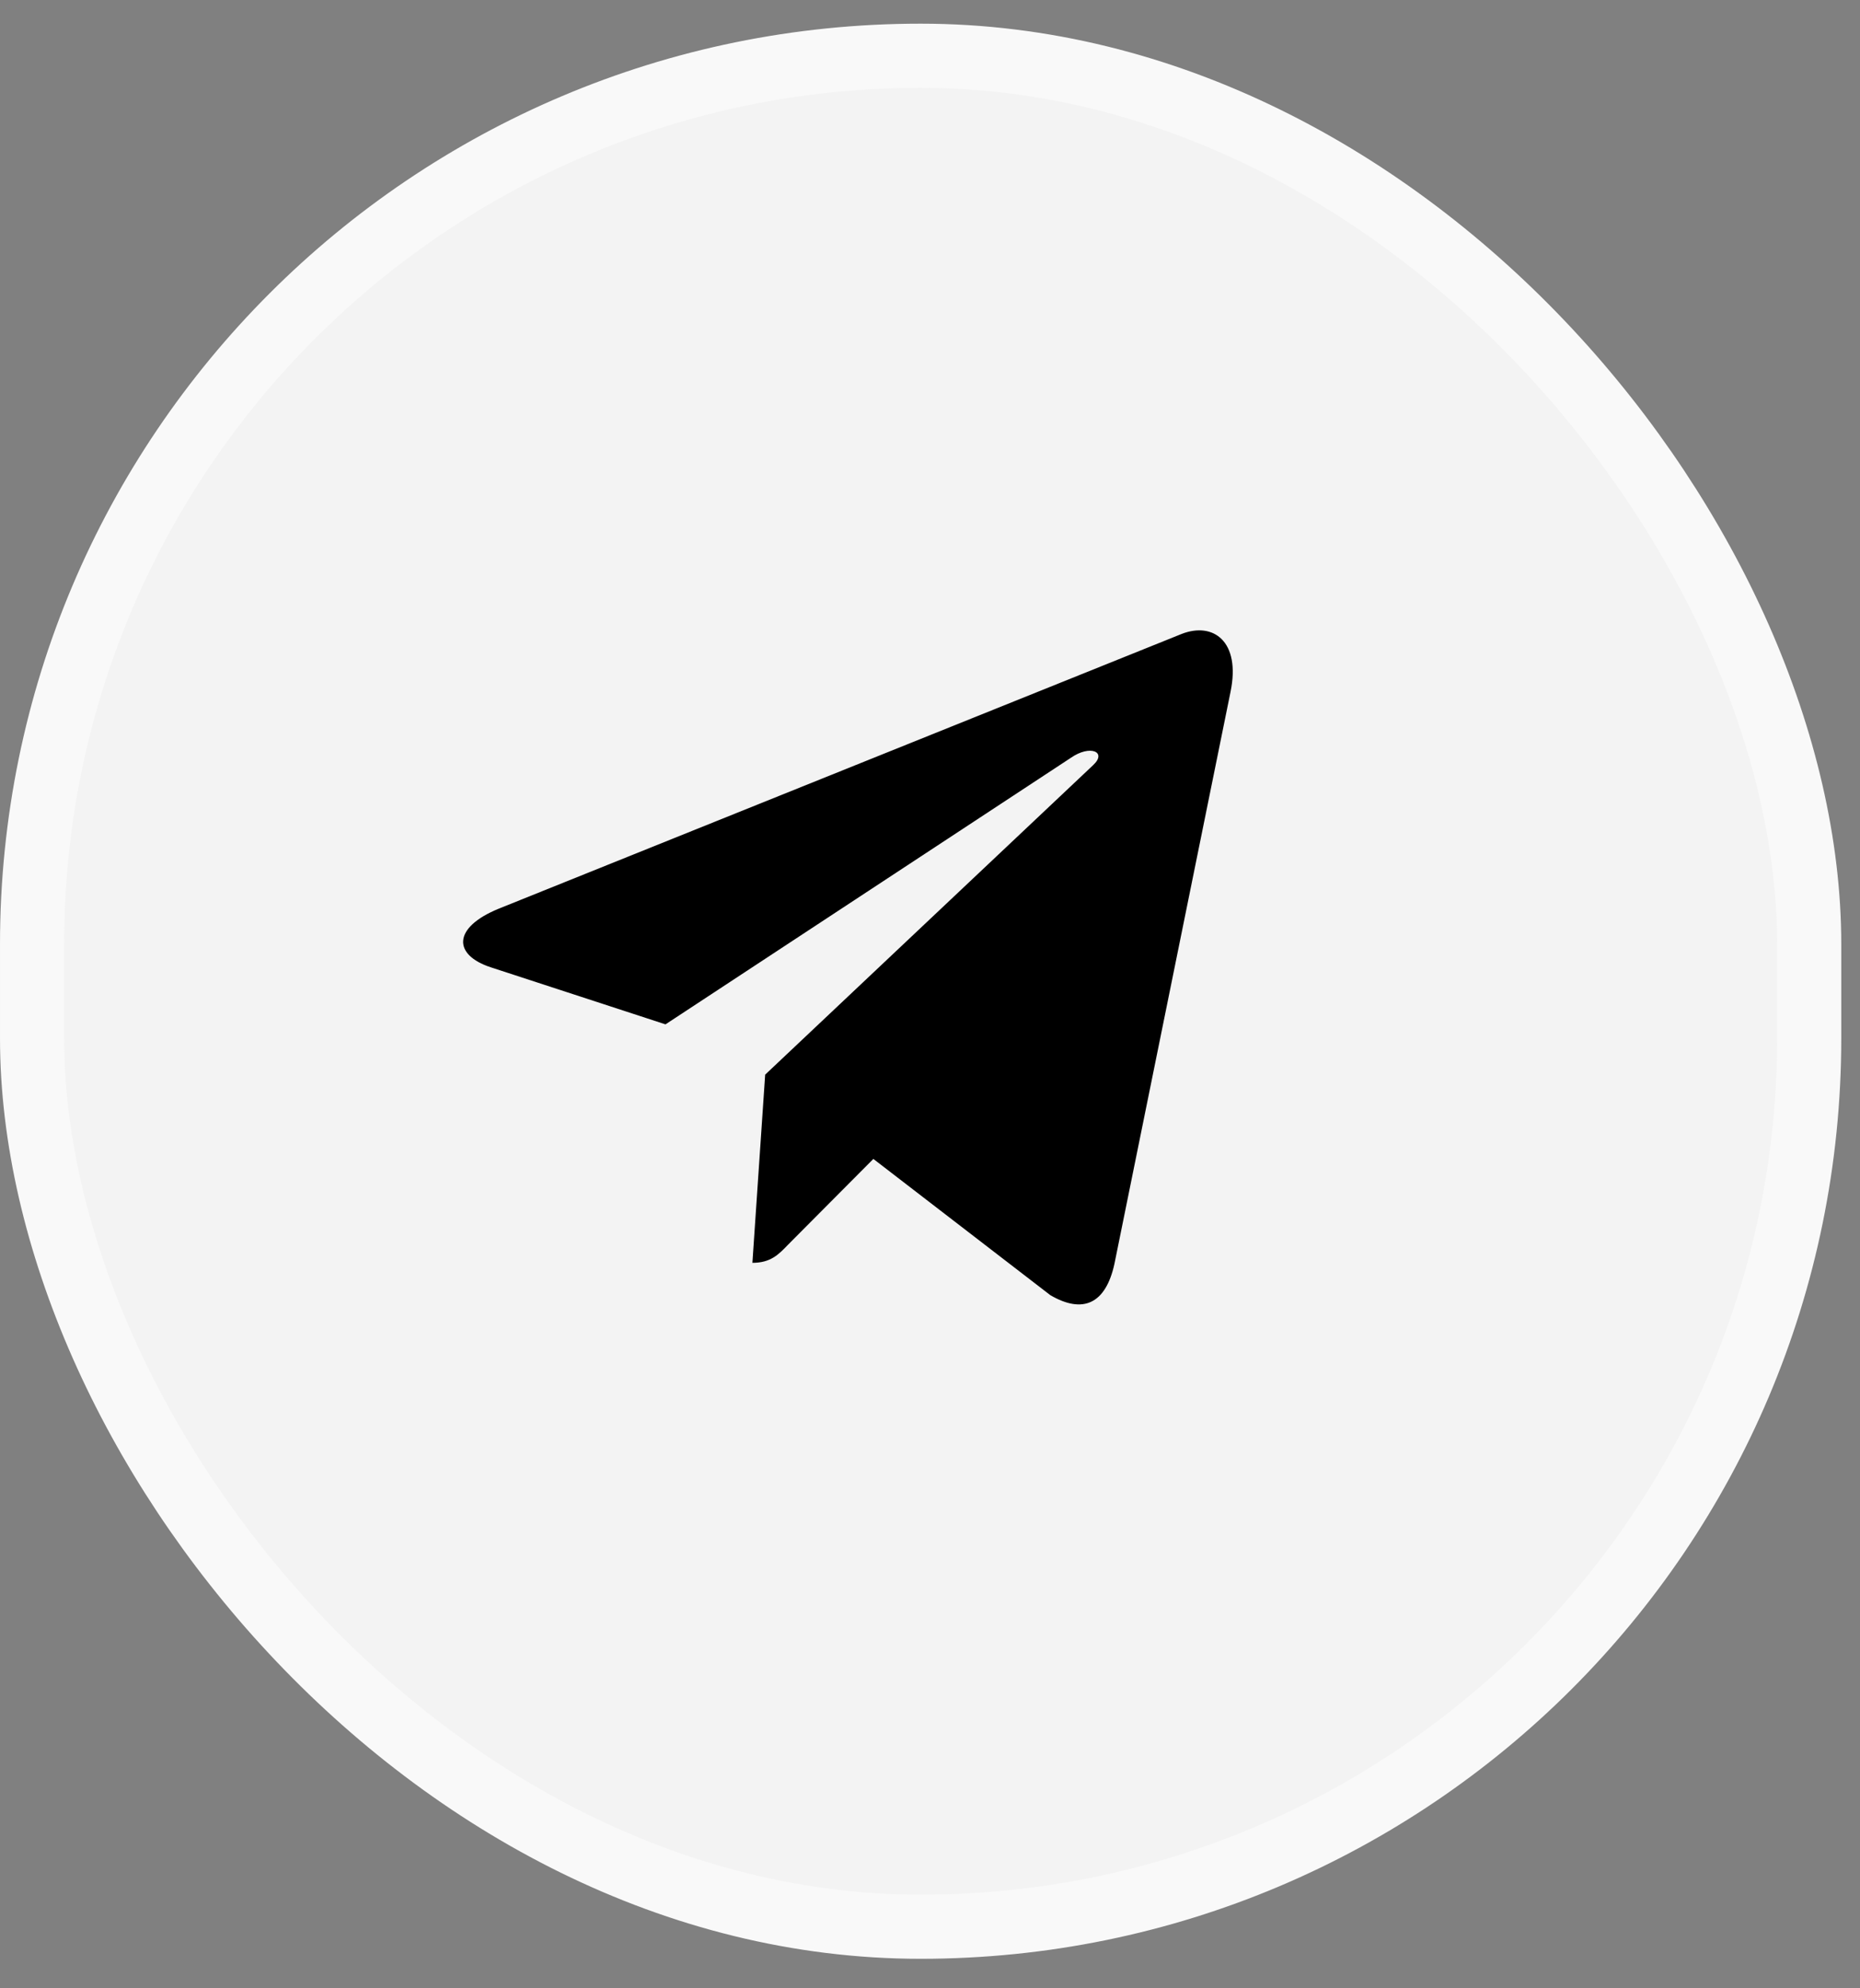 <svg width="29" height="31" viewBox="0 0 29 31" fill="none" xmlns="http://www.w3.org/2000/svg">
<rect x="0" y="0" width="29" height="31" fill="#808080" stroke="none"/>
<rect x="0.5" y="0.869" width="27.708" height="29.171" rx="13.854" fill="#F3F3F3"/>
<path d="M19.186 10.785L17.376 19.703C17.239 20.332 16.883 20.489 16.376 20.193L13.617 18.069L12.286 19.407C12.139 19.56 12.015 19.689 11.731 19.689L11.93 16.755L17.044 11.929C17.266 11.722 16.995 11.607 16.698 11.814L10.376 15.971L7.654 15.082C7.062 14.889 7.052 14.463 7.777 14.167L18.423 9.884C18.916 9.691 19.347 9.999 19.186 10.785Z" fill="black"/>
<rect x="0.5" y="0.869" width="27.708" height="29.171" rx="13.854" stroke="#F9F9F9"/>
</svg>
